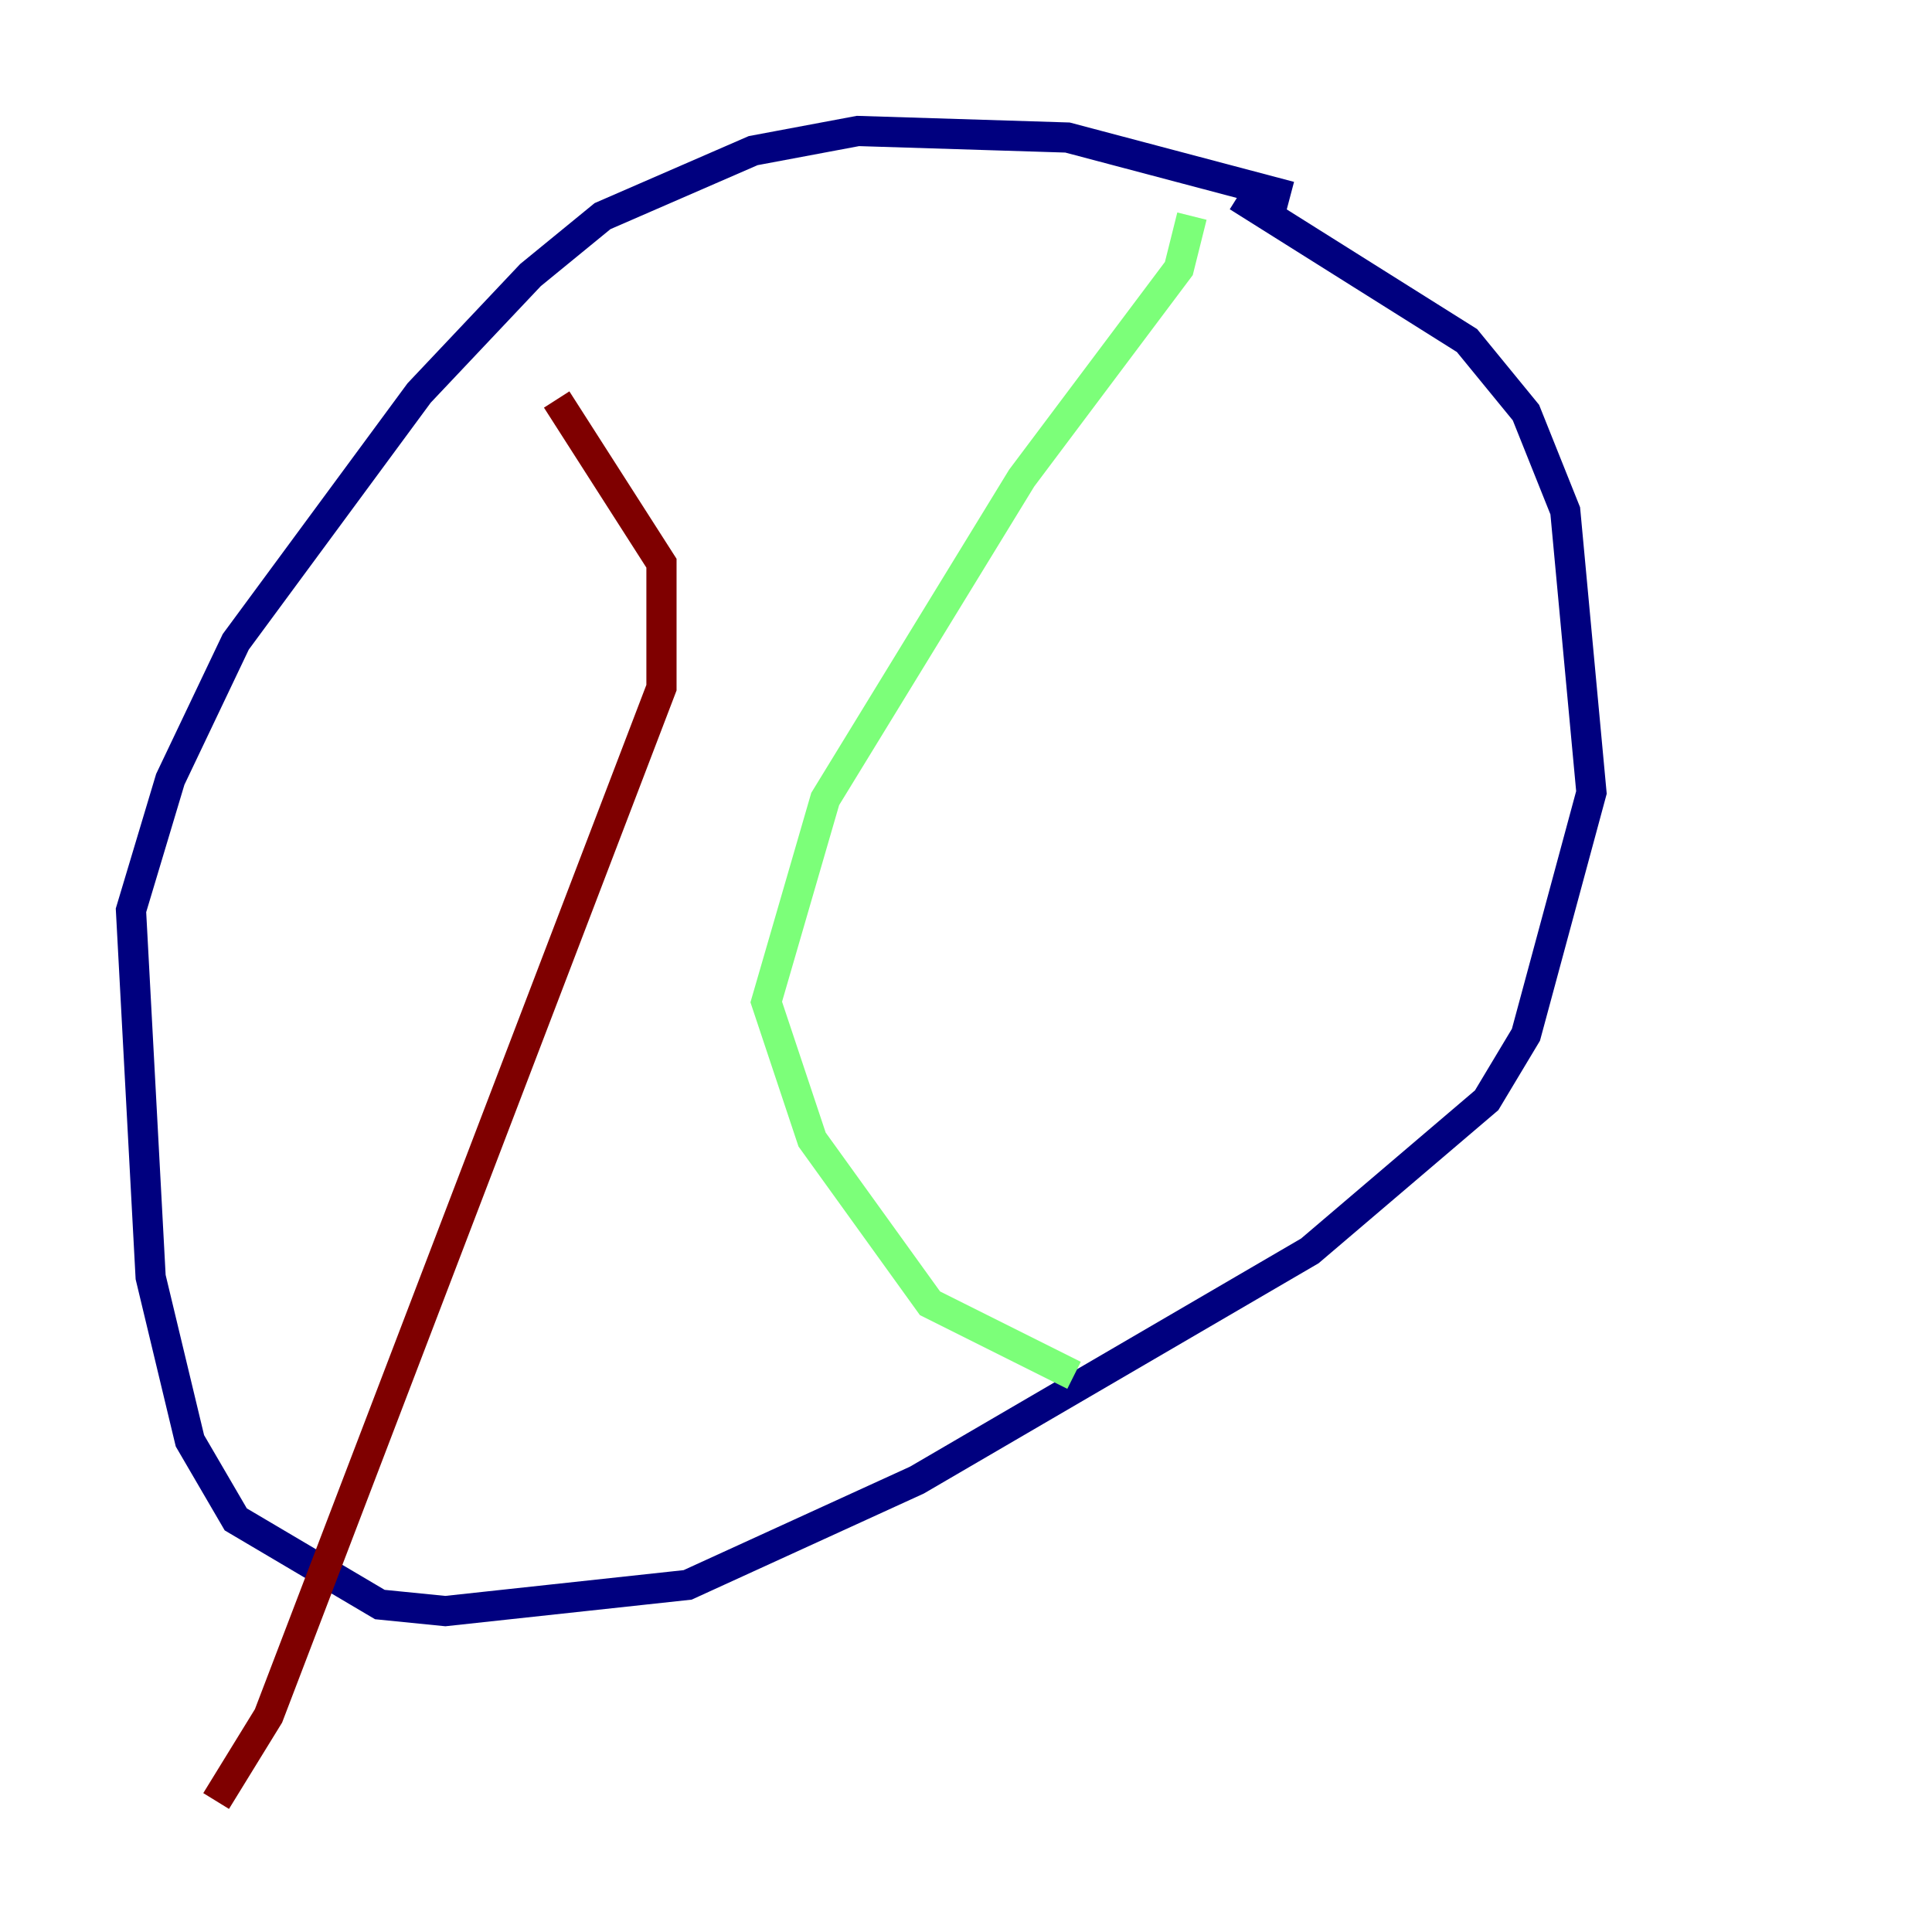 <?xml version="1.0" encoding="utf-8" ?>
<svg baseProfile="tiny" height="128" version="1.2" viewBox="0,0,128,128" width="128" xmlns="http://www.w3.org/2000/svg" xmlns:ev="http://www.w3.org/2001/xml-events" xmlns:xlink="http://www.w3.org/1999/xlink"><defs /><polyline fill="none" points="85.478,13.017 70.725,9.112 56.841,8.678 49.898,9.98 39.919,14.319 35.146,18.224 27.77,26.034 15.62,42.522 11.281,51.634 8.678,60.312 9.98,84.61 12.583,95.458 15.62,100.664 25.166,106.305 29.505,106.739 45.559,105.003 60.746,98.061 86.78,82.875 98.495,72.895 101.098,68.556 105.437,52.502 103.702,33.844 101.098,27.336 97.193,22.563 82.007,13.017" stroke="#00007f" stroke-width="2" /><polyline fill="none" points="78.969,14.319 78.102,17.79 67.688,31.675 54.671,52.936 50.766,66.386 53.803,75.498 61.614,86.346 71.159,91.119" stroke="#7cff79" stroke-width="2" /><polyline fill="none" points="36.881,26.468 43.824,37.315 43.824,45.559 17.79,113.681 14.319,119.322" stroke="#7f0000" stroke-width="2" /></svg>
